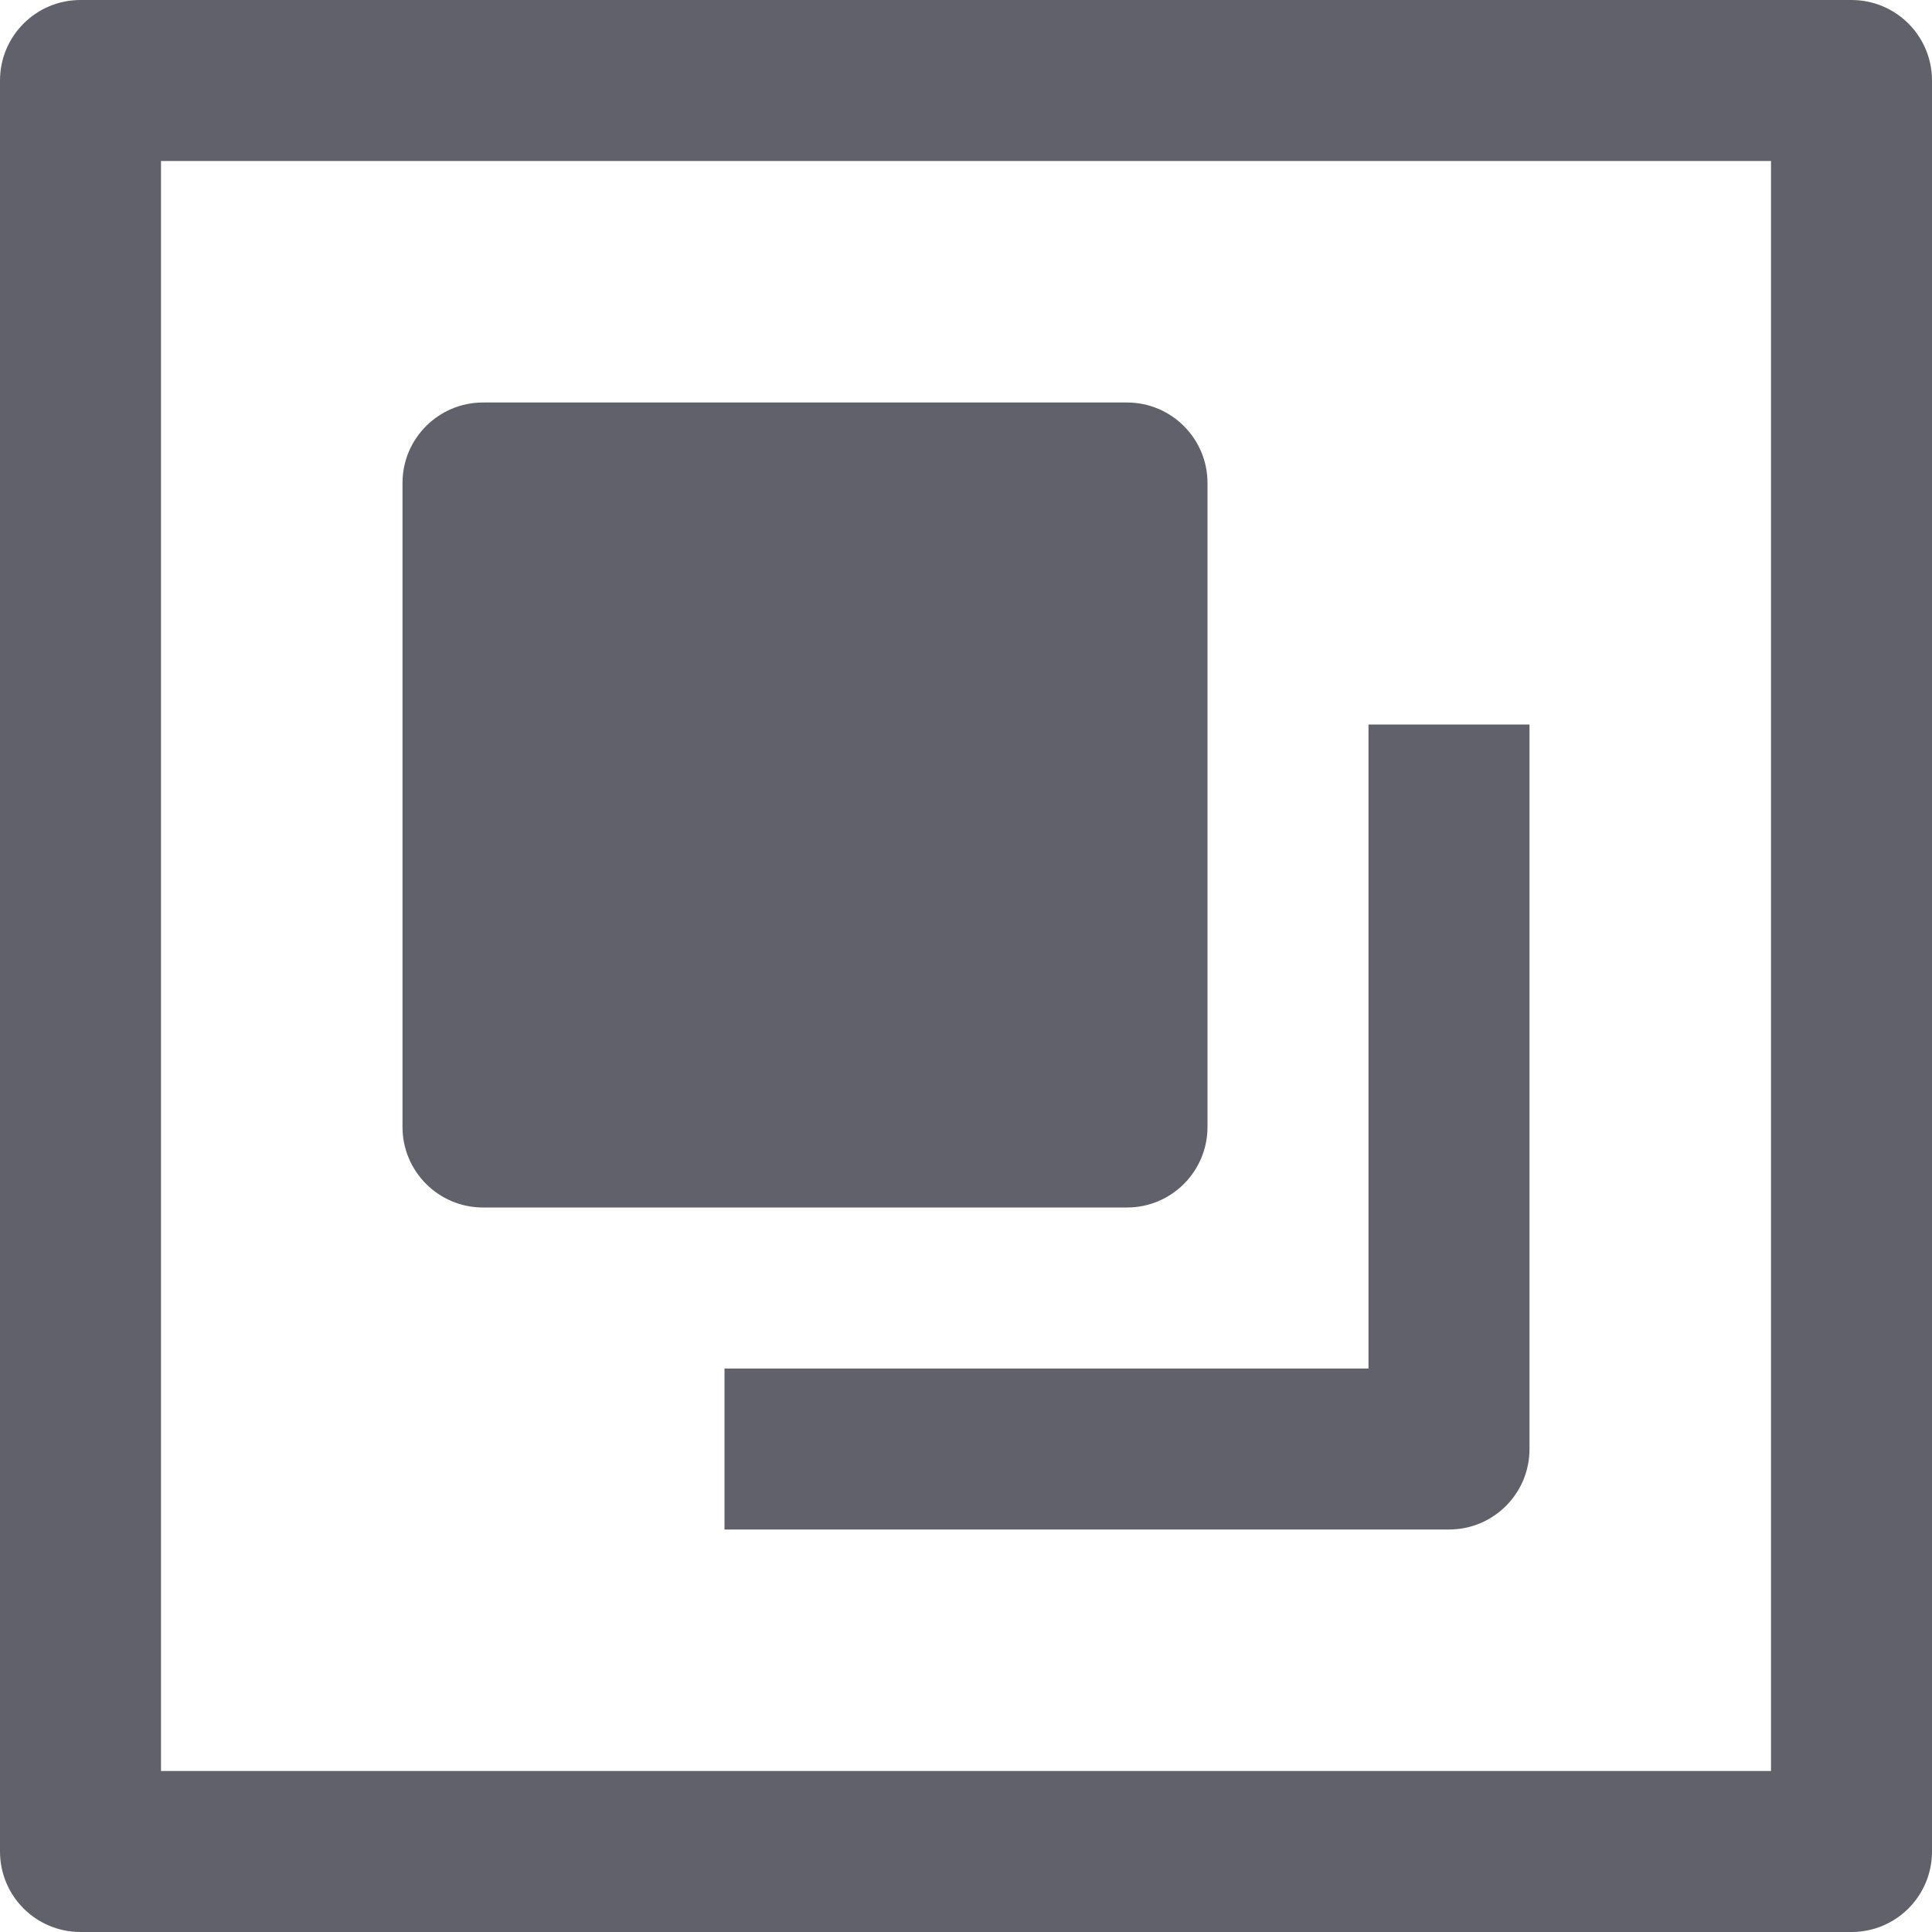 <svg xmlns="http://www.w3.org/2000/svg" height="24" width="24" viewBox="0 0 24 24"><title>group</title><g fill="#61616b" class="nc-icon-wrapper"><path data-color="color-2" fill="#61616b" d="M18,19H9v-2h8V9h2v9C19,18.553,18.553,19,18,19z"></path> <path fill="#61616b" d="M14,15H6c-0.552,0-1-0.448-1-1V6c0-0.552,0.448-1,1-1h8c0.552,0,1,0.448,1,1v8C15,14.552,14.552,15,14,15z"></path> <path fill="#61616b" d="M23,24H1c-0.553,0-1-0.447-1-1V1c0-0.552,0.447-1,1-1h22c0.553,0,1,0.448,1,1v22C24,23.553,23.553,24,23,24z M2,22h20V2H2V22z"></path></g></svg>